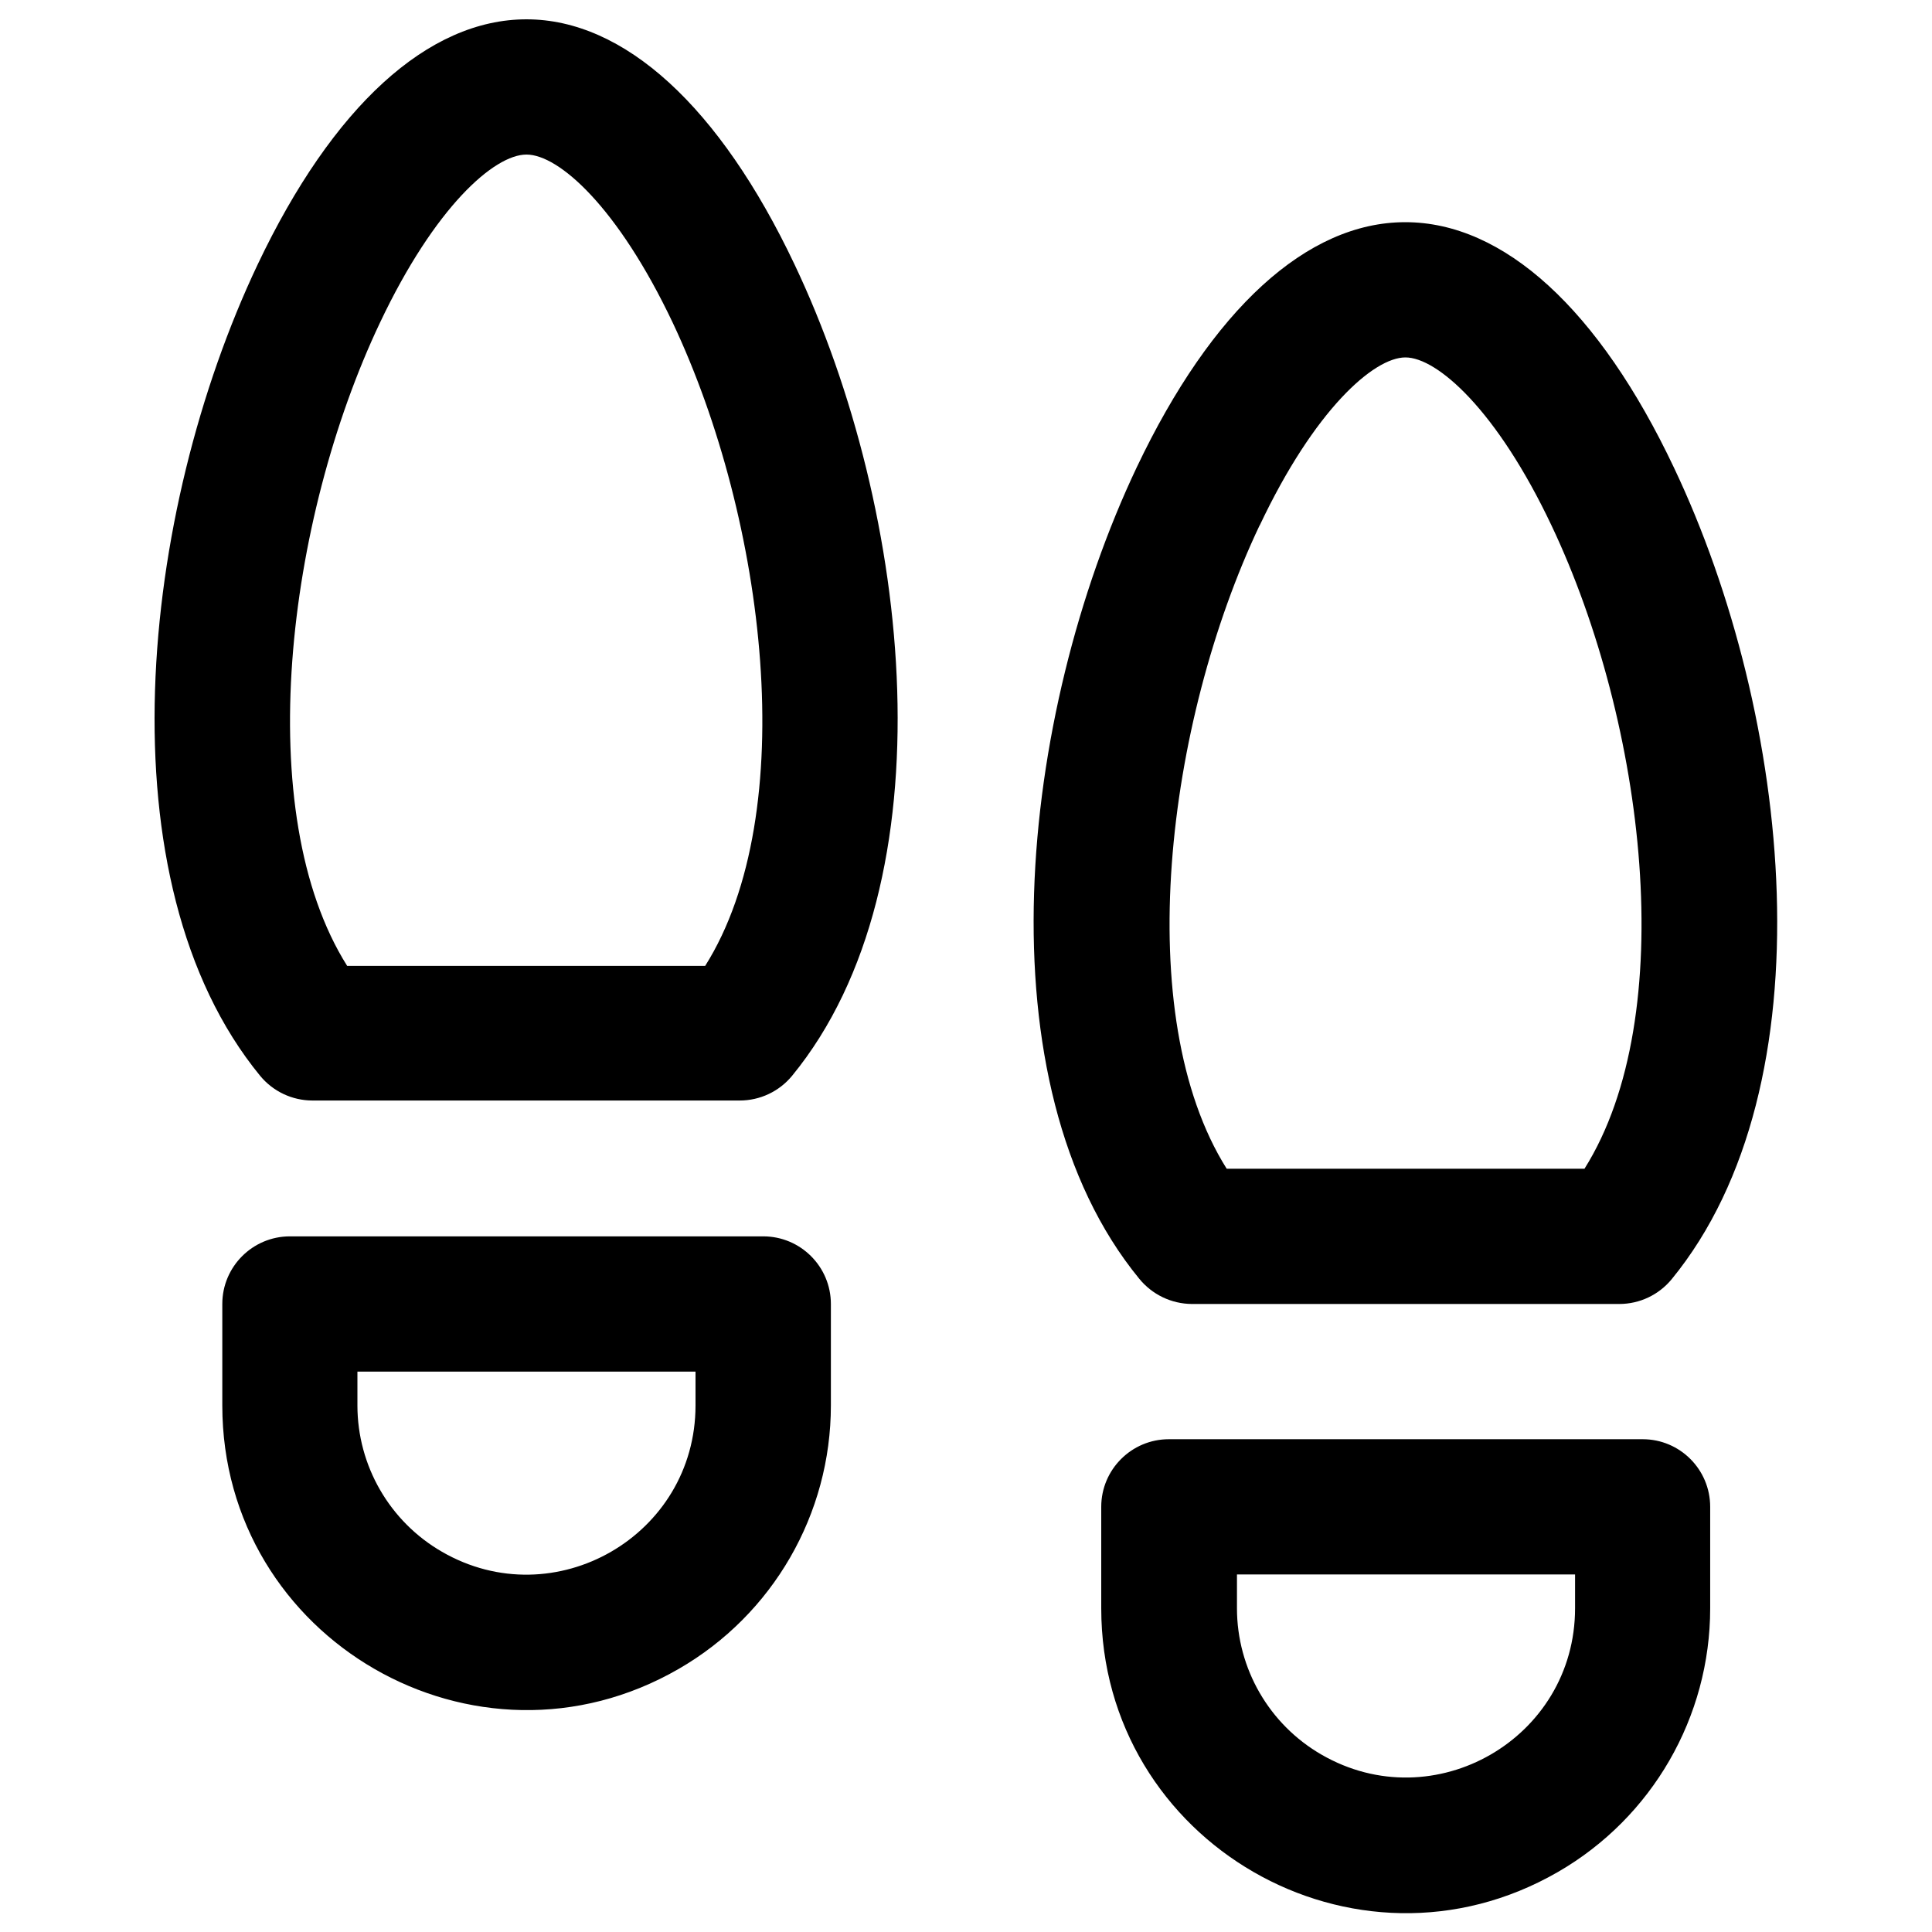 <svg xmlns="http://www.w3.org/2000/svg" viewBox="0 0 16 16" fill="#000000" id="Footprints--Streamline-Phosphor" height="16" width="16"><desc>Footprints Streamline Icon: https://streamlinehq.com</desc><path d="M13.604 11.919H9.68c-0.309 0 -0.56 0.251 -0.56 0.56v0.84c0 1.941 2.101 3.154 3.782 2.184 0.78 -0.45 1.261 -1.283 1.261 -2.184V12.479c0 -0.309 -0.25 -0.56 -0.559 -0.56Zm-0.56 1.4c0 1.078 -1.167 1.751 -2.1 1.212 -0.433 -0.25 -0.7 -0.712 -0.7 -1.212v-0.28h2.8ZM6.32 10.239H2.401c-0.309 0 -0.56 0.251 -0.56 0.56v0.84c0 1.94 2.1 3.152 3.78 2.182 0.78 -0.45 1.26 -1.282 1.26 -2.182V10.799c0 -0.309 -0.251 -0.56 -0.56 -0.56Zm-0.56 1.4c0 1.078 -1.167 1.751 -2.1 1.212 -0.433 -0.25 -0.7 -0.712 -0.7 -1.212V11.359h2.8ZM4.36 0.16c-0.815 0 -1.605 0.722 -2.226 2.03 -0.975 2.056 -1.299 5.109 0.02 6.719 0.107 0.13 0.266 0.205 0.434 0.205h3.538c0.168 0 0.327 -0.075 0.434 -0.205 1.319 -1.61 0.995 -4.665 0.02 -6.719C5.96 0.882 5.17 0.16 4.36 0.16Zm1.48 7.839H2.875c-0.798 -1.267 -0.505 -3.689 0.272 -5.327C3.6 1.715 4.092 1.28 4.36 1.28s0.757 0.435 1.211 1.392c0.774 1.639 1.067 4.06 0.269 5.327Zm4.032 2.8h3.538c0.168 0 0.327 -0.075 0.434 -0.205 1.319 -1.61 0.995 -4.665 0.02 -6.719 -0.621 -1.313 -1.411 -2.035 -2.226 -2.035s-1.602 0.722 -2.224 2.03c-0.975 2.056 -1.299 5.109 0.02 6.719 0.107 0.132 0.267 0.209 0.437 0.21Zm0.56 -6.447c0.452 -0.957 0.944 -1.392 1.207 -1.392s0.757 0.435 1.21 1.392c0.777 1.639 1.07 4.06 0.273 5.327h-2.963c-0.798 -1.267 -0.505 -3.689 0.272 -5.327Z" stroke-width="0.062"></path></svg>